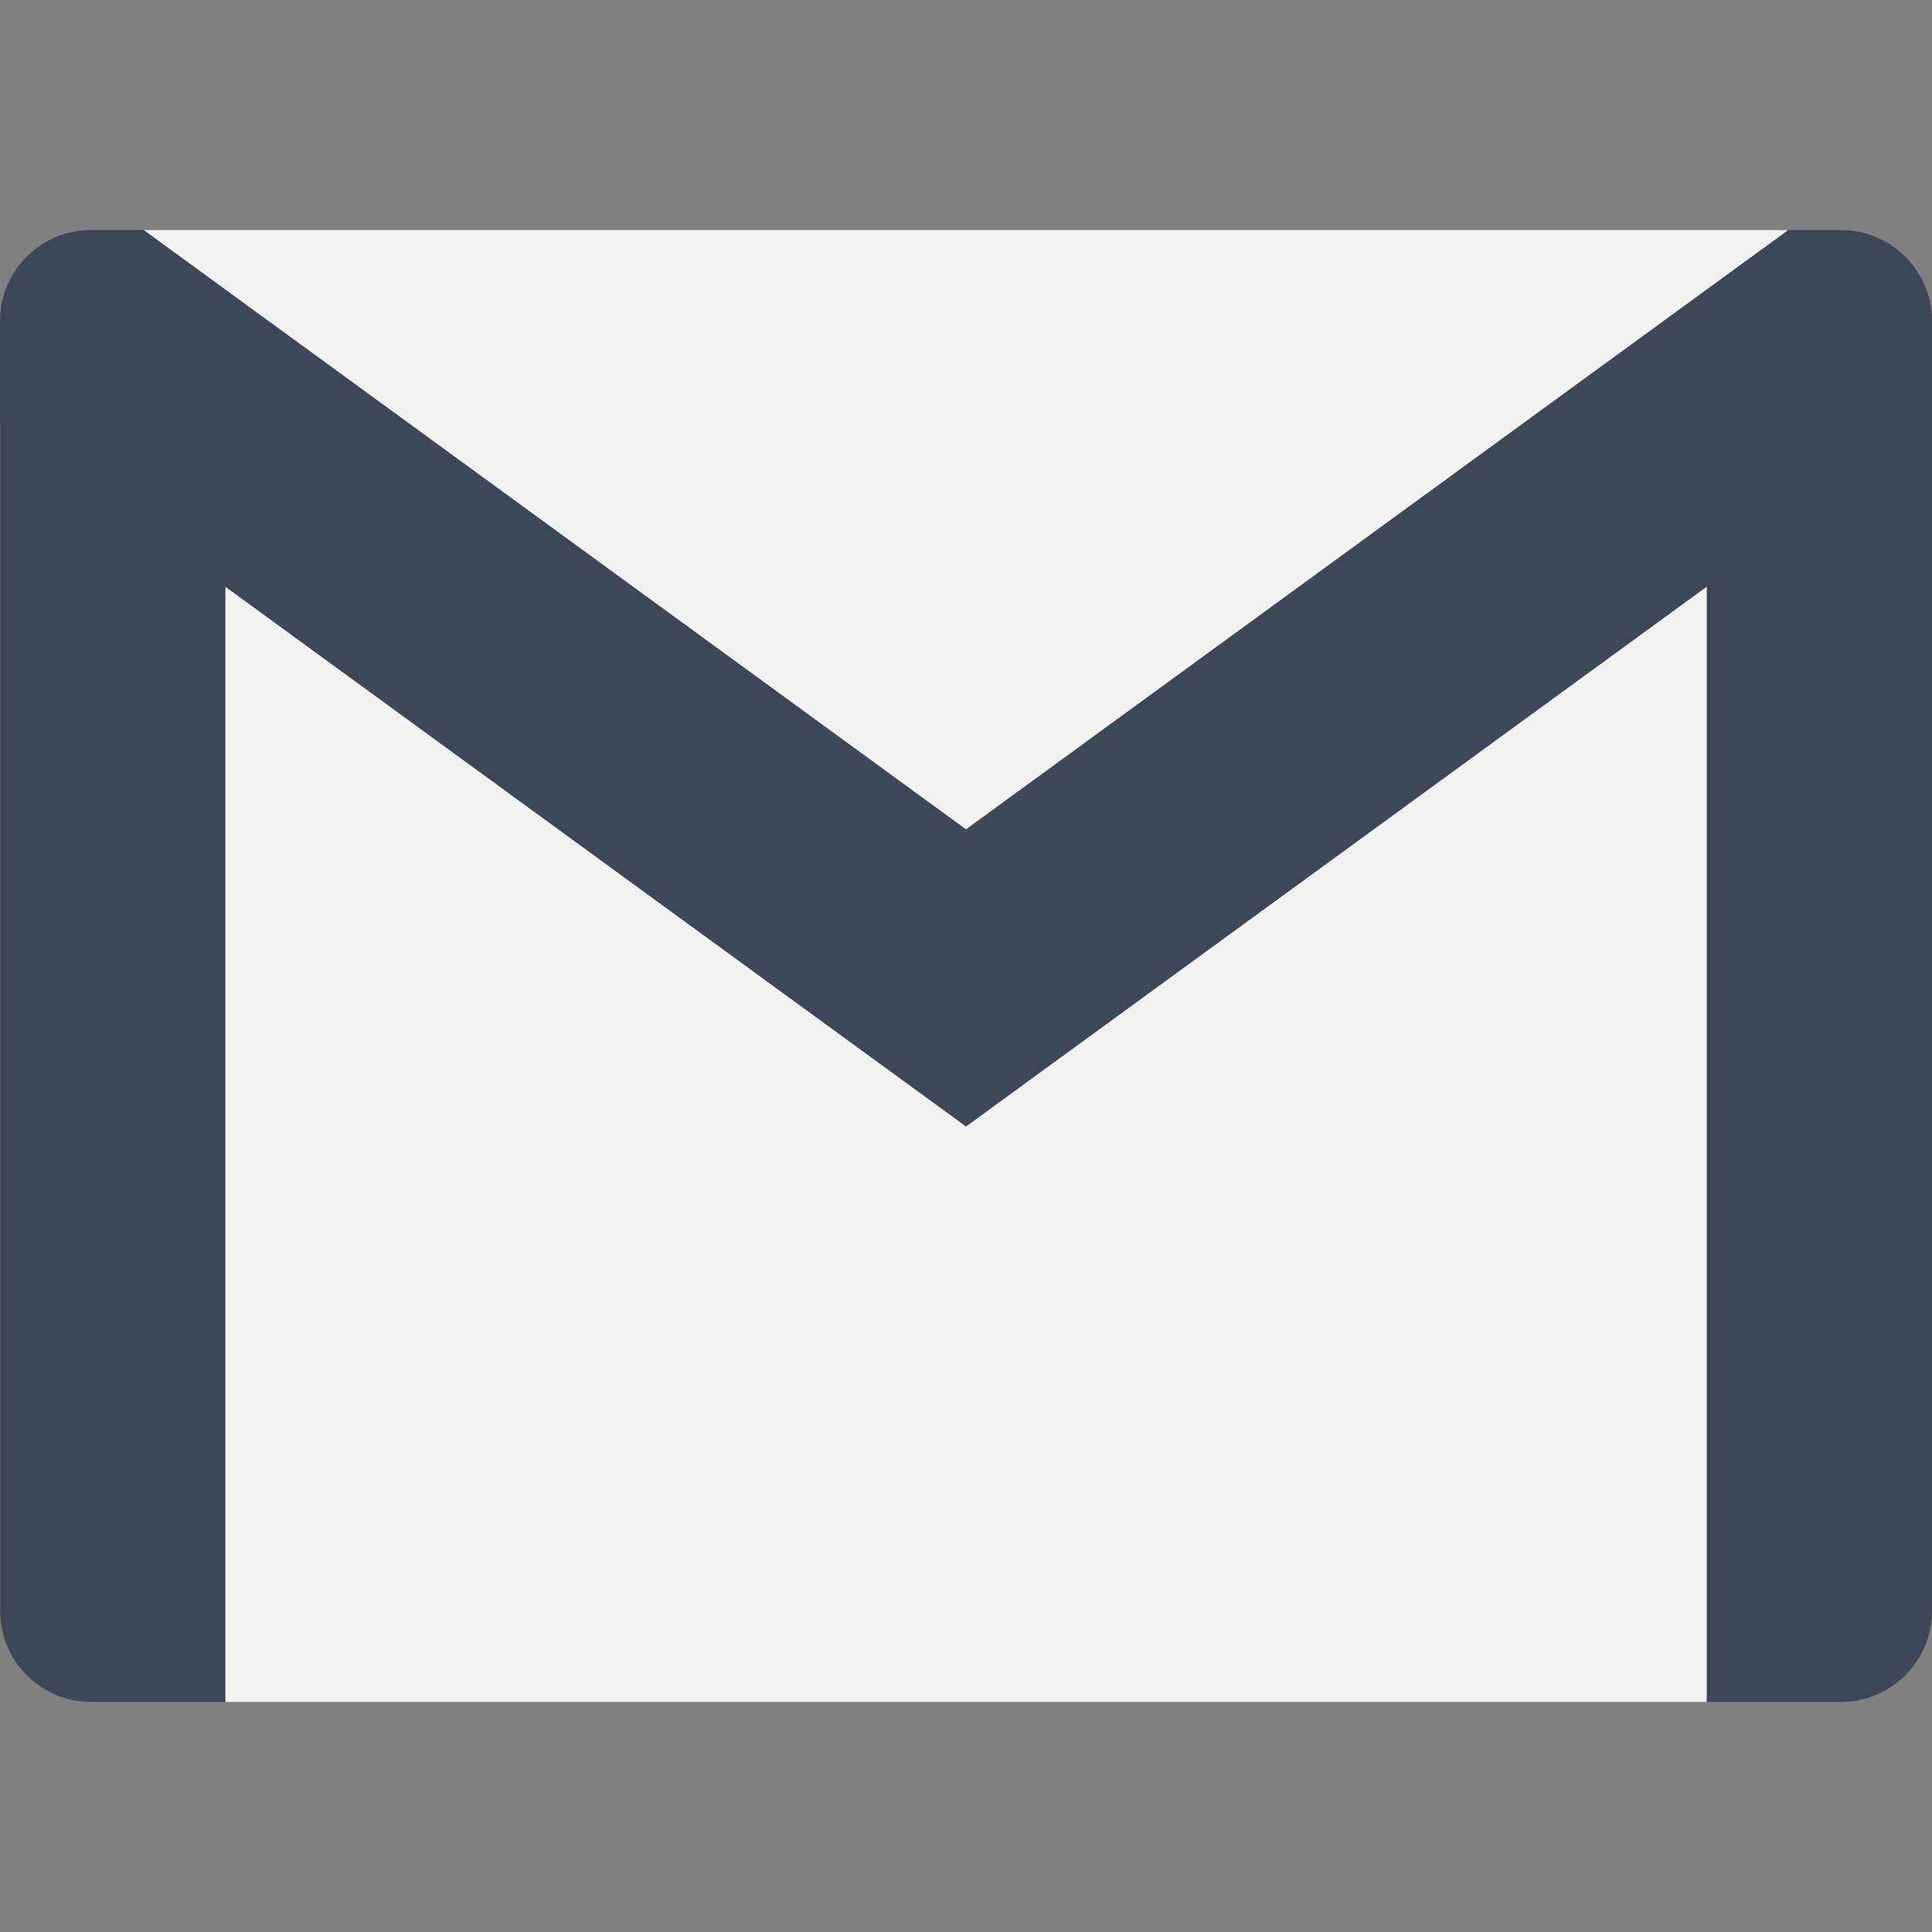 <svg width="12" height="12" viewBox="0 0 12 12" fill="none" xmlns="http://www.w3.org/2000/svg">
<rect x="0" y="0" width="12" height="12" fill="#808080" stroke="none"/>
<path d="M0.633 2.879L1.399 10.571H10.6L11.217 3.028L5.999 5.949L0.633 2.879Z" fill="#F2F2F2"/>
<path d="M0.892 1.429L5.999 6.226L11.105 1.429H5.999H0.892Z" fill="#F2F2F2"/>
<path d="M10.601 3.644V10.571H11.434C11.747 10.571 12 10.318 12 10.005V2.624L11.086 2.649L10.601 3.644Z" fill="#3C4858"/>
<path d="M0.001 2.625V10.006C0.001 10.318 0.254 10.571 0.567 10.571H1.4V3.645L0.939 2.555L0.001 2.625Z" fill="#3C4858"/>
<path d="M0 1.995V2.624L1.399 3.644L6 6.997L10.601 3.644L12 2.624V1.995C12 1.682 11.747 1.429 11.434 1.429H11.107L6 5.151L0.893 1.429H0.566C0.253 1.429 0 1.682 0 1.995Z" fill="#3C4858"/>
<path d="M10.601 3.644L12 3.428V2.624L10.601 3.644Z" fill="#3C4858"/>
</svg>
